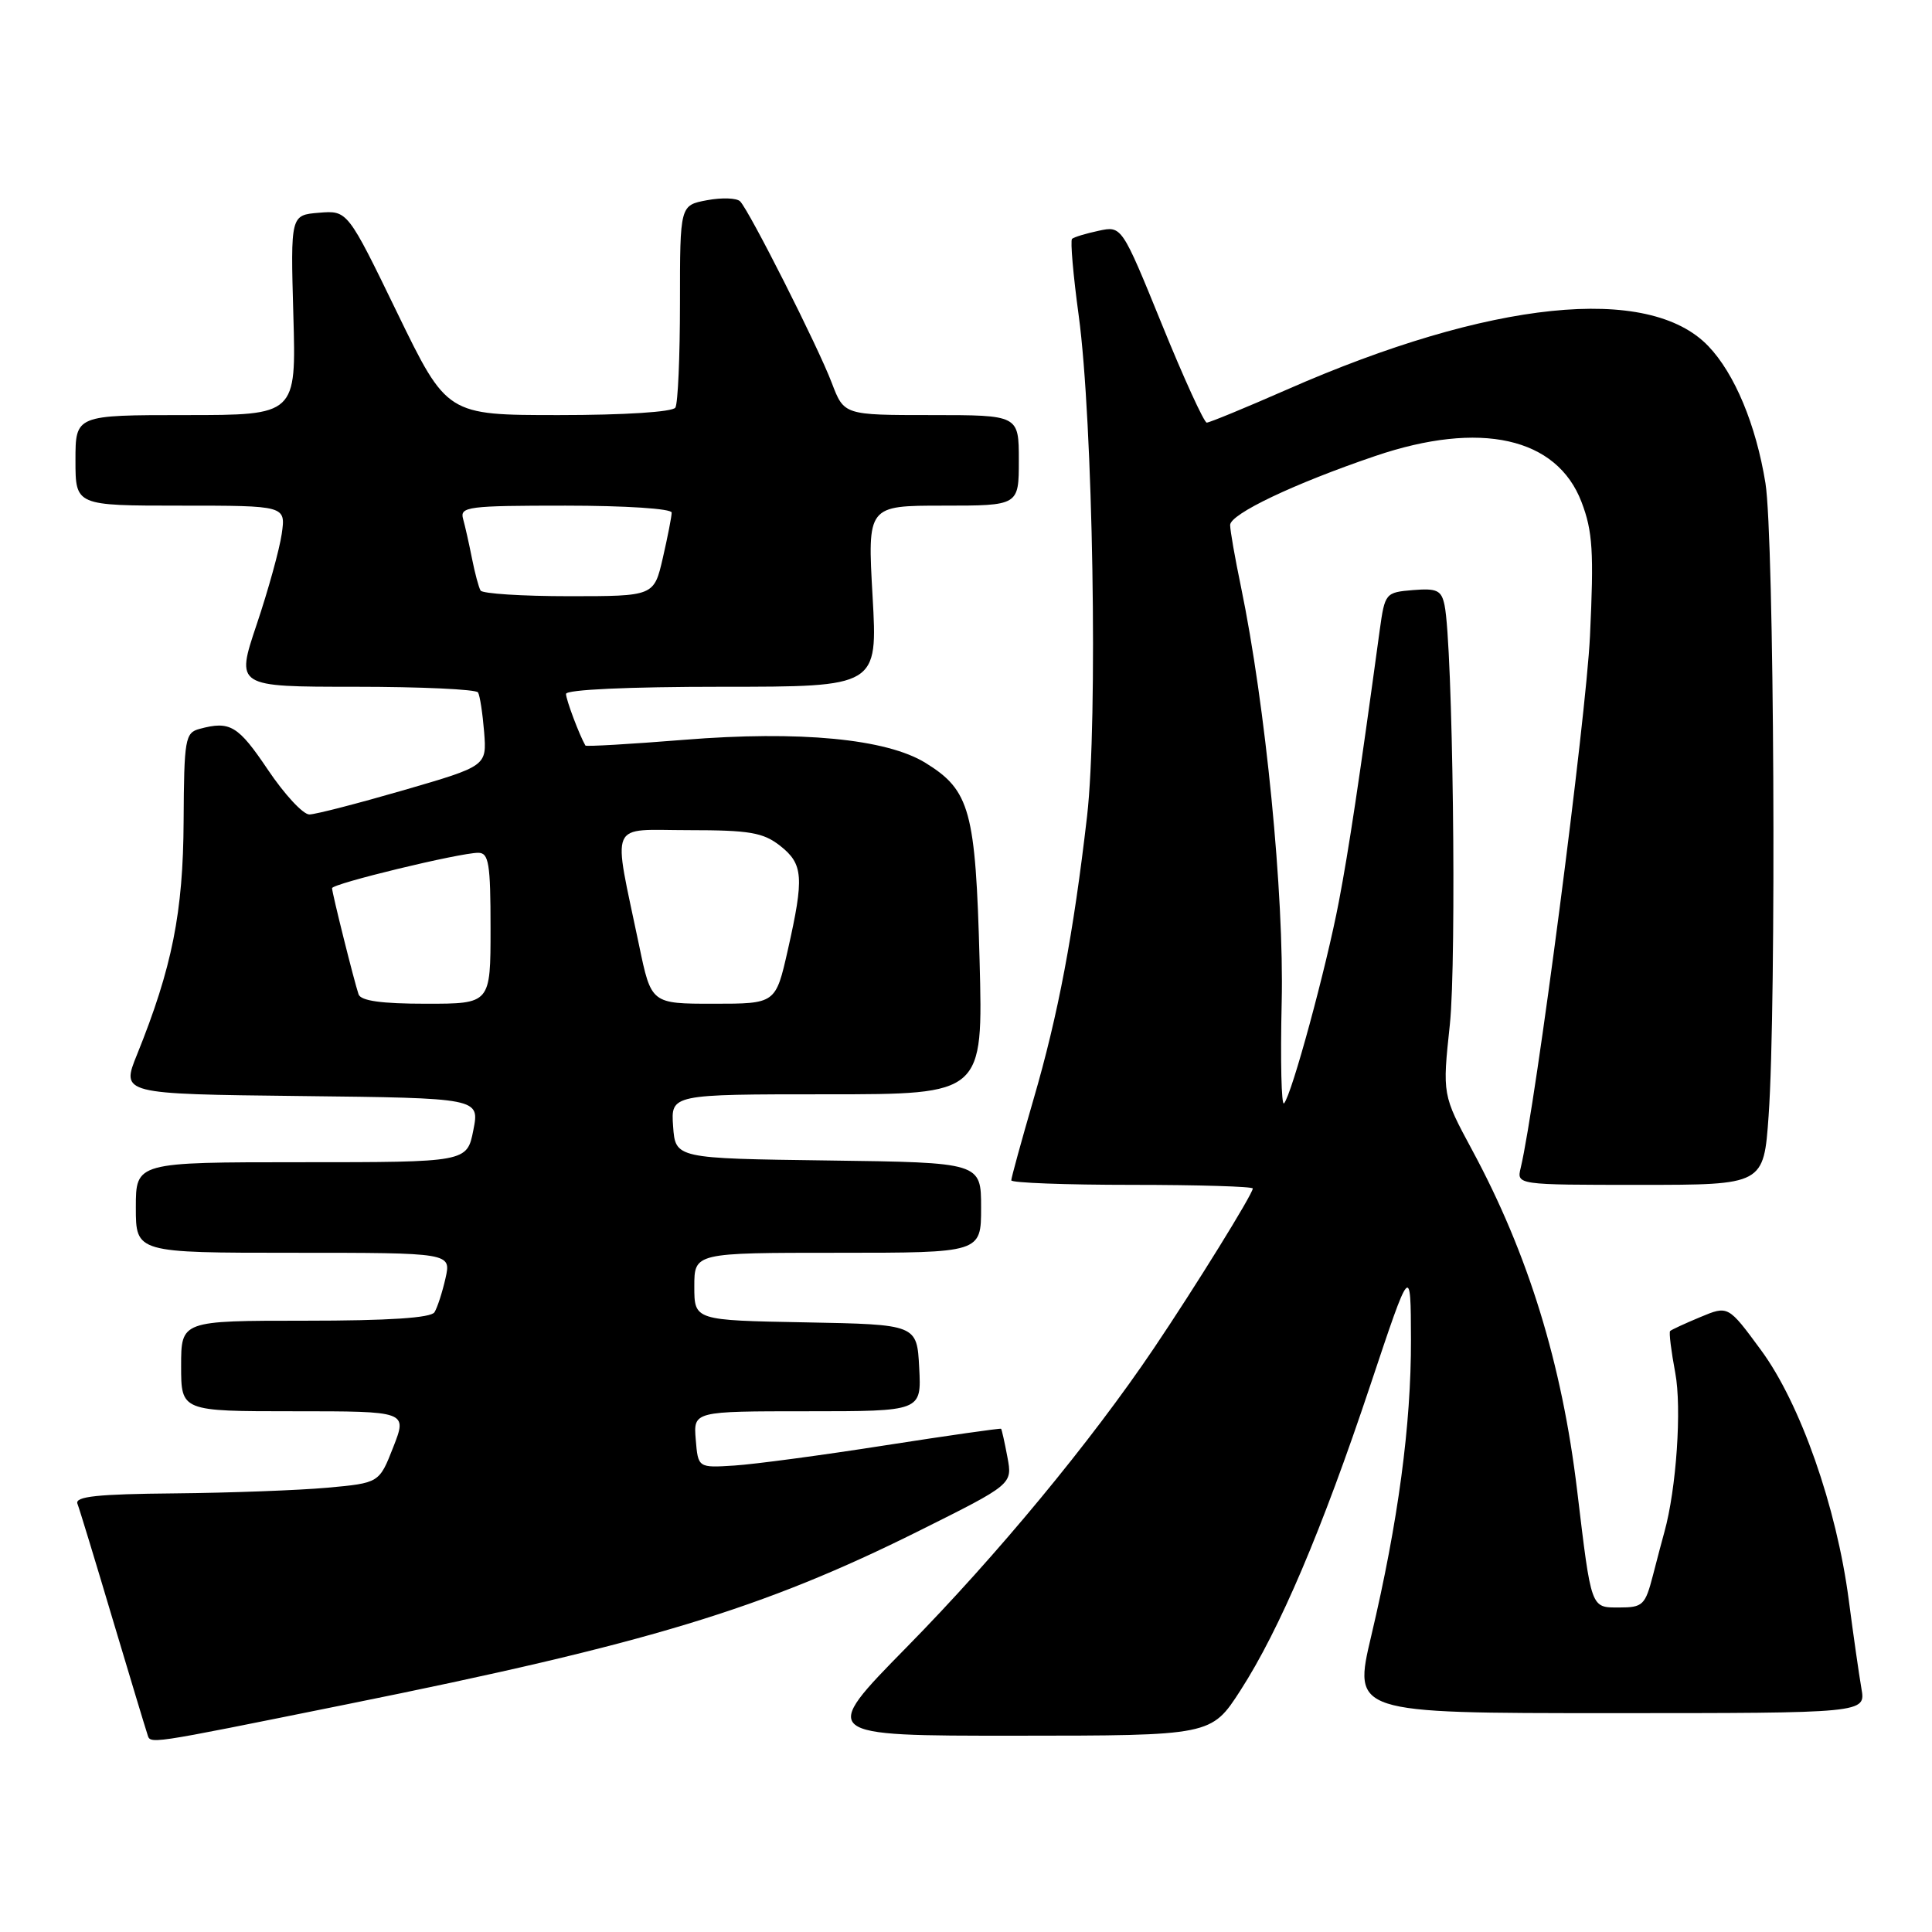 <?xml version="1.0" encoding="UTF-8" standalone="no"?>
<!DOCTYPE svg PUBLIC "-//W3C//DTD SVG 1.1//EN" "http://www.w3.org/Graphics/SVG/1.1/DTD/svg11.dtd" >
<svg xmlns="http://www.w3.org/2000/svg" xmlns:xlink="http://www.w3.org/1999/xlink" version="1.1" viewBox="0 0 256 256">
 <g >
 <path fill="currentColor"
d=" M 46.00 225.82 C 85.84 217.79 101.07 213.17 121.83 202.82 C 134.16 196.67 134.16 196.67 133.49 193.09 C 133.12 191.11 132.74 189.42 132.65 189.32 C 132.56 189.23 125.66 190.21 117.32 191.51 C 108.98 192.82 99.99 194.02 97.33 194.19 C 92.50 194.50 92.50 194.50 92.19 190.75 C 91.88 187.00 91.88 187.00 106.99 187.00 C 122.10 187.00 122.10 187.00 121.80 181.25 C 121.50 175.50 121.50 175.50 106.75 175.22 C 92.00 174.95 92.00 174.95 92.00 170.47 C 92.00 166.00 92.00 166.00 111.00 166.00 C 130.00 166.00 130.00 166.00 130.00 160.02 C 130.00 154.04 130.00 154.04 109.75 153.77 C 89.50 153.50 89.50 153.50 89.19 149.25 C 88.89 145.00 88.89 145.00 109.58 145.00 C 130.27 145.00 130.27 145.00 129.80 127.25 C 129.27 107.42 128.54 104.73 122.64 101.09 C 117.47 97.89 105.95 96.79 90.63 98.03 C 83.54 98.60 77.66 98.94 77.57 98.79 C 76.77 97.41 75.00 92.71 75.00 91.95 C 75.00 91.38 83.23 91.00 95.65 91.00 C 116.30 91.00 116.30 91.00 115.62 79.00 C 114.94 67.00 114.94 67.00 124.97 67.00 C 135.00 67.00 135.00 67.00 135.00 61.00 C 135.00 55.00 135.00 55.00 123.42 55.00 C 111.84 55.00 111.84 55.00 110.22 50.75 C 108.41 45.96 99.30 27.94 98.07 26.68 C 97.62 26.23 95.65 26.16 93.68 26.53 C 90.10 27.20 90.10 27.20 90.10 40.11 C 90.10 47.21 89.83 53.47 89.49 54.01 C 89.13 54.59 82.74 55.00 74.05 55.00 C 59.22 55.00 59.22 55.00 52.63 41.44 C 46.05 27.88 46.05 27.88 42.27 28.19 C 38.50 28.50 38.50 28.50 38.87 41.75 C 39.25 55.00 39.25 55.00 24.62 55.00 C 10.00 55.00 10.00 55.00 10.00 61.00 C 10.00 67.00 10.00 67.00 23.94 67.00 C 37.87 67.00 37.87 67.00 37.33 70.75 C 37.03 72.81 35.54 78.21 34.01 82.75 C 31.24 91.00 31.24 91.00 47.06 91.00 C 55.76 91.00 63.09 91.34 63.34 91.75 C 63.59 92.16 63.95 94.53 64.15 97.00 C 64.50 101.50 64.50 101.50 53.50 104.70 C 47.45 106.45 41.83 107.91 41.00 107.92 C 40.17 107.94 37.70 105.27 35.50 102.00 C 31.55 96.13 30.49 95.49 26.45 96.58 C 24.53 97.09 24.39 97.90 24.33 108.81 C 24.27 120.89 22.81 128.21 18.16 139.73 C 16.04 144.96 16.04 144.96 39.80 145.23 C 63.56 145.50 63.56 145.50 62.72 149.75 C 61.88 154.00 61.88 154.00 39.94 154.00 C 18.00 154.00 18.00 154.00 18.00 160.00 C 18.00 166.00 18.00 166.00 38.89 166.00 C 59.79 166.00 59.79 166.00 59.03 169.38 C 58.61 171.24 57.95 173.27 57.57 173.88 C 57.11 174.63 51.48 175.00 40.44 175.00 C 24.00 175.00 24.00 175.00 24.00 181.00 C 24.00 187.00 24.00 187.00 38.98 187.00 C 53.97 187.00 53.97 187.00 52.11 191.75 C 50.25 196.50 50.25 196.50 43.37 197.13 C 39.59 197.47 30.49 197.81 23.14 197.88 C 12.91 197.97 9.90 198.29 10.26 199.25 C 10.53 199.94 12.62 206.80 14.91 214.50 C 17.21 222.20 19.28 229.05 19.51 229.73 C 19.98 231.14 18.74 231.32 46.00 225.82 Z  M 164.37 223.98 C 169.57 215.91 175.15 202.79 181.59 183.50 C 186.93 167.50 186.93 167.50 186.96 177.50 C 186.99 188.77 185.27 201.64 181.70 216.75 C 179.28 227.00 179.28 227.00 213.25 227.00 C 247.22 227.00 247.22 227.00 246.65 223.75 C 246.34 221.96 245.58 216.68 244.97 212.00 C 243.35 199.64 238.55 185.96 233.33 178.88 C 228.99 172.98 228.99 172.98 225.30 174.52 C 223.26 175.37 221.46 176.20 221.30 176.37 C 221.13 176.54 221.44 179.03 221.98 181.91 C 222.86 186.56 222.13 197.29 220.54 203.00 C 220.31 203.82 219.62 206.41 219.02 208.75 C 218.00 212.69 217.68 213.00 214.57 213.00 C 210.76 213.00 210.88 213.33 208.98 197.50 C 206.97 180.67 202.49 166.15 195.09 152.43 C 191.12 145.06 191.12 145.06 192.11 135.78 C 193.03 127.14 192.51 85.46 191.41 80.19 C 191.00 78.21 190.41 77.93 187.22 78.19 C 183.58 78.49 183.50 78.60 182.82 83.50 C 180.10 103.45 178.73 112.54 177.40 119.50 C 175.74 128.22 171.16 145.08 170.14 146.20 C 169.79 146.59 169.65 140.55 169.83 132.79 C 170.16 118.54 167.70 93.51 164.42 77.68 C 163.64 73.94 163.00 70.29 163.00 69.57 C 163.00 68.11 171.47 64.08 182.21 60.43 C 196.14 55.69 206.29 57.95 209.56 66.52 C 211.04 70.39 211.21 73.11 210.68 84.29 C 210.17 95.13 203.48 146.49 201.50 154.75 C 200.96 157.00 200.96 157.00 217.33 157.00 C 233.70 157.00 233.70 157.00 234.35 147.85 C 235.40 133.11 235.09 71.13 233.93 64.01 C 232.68 56.29 229.85 49.50 226.36 45.86 C 218.47 37.61 197.46 39.78 170.53 51.62 C 165.04 54.03 160.26 56.00 159.90 56.00 C 159.55 56.00 156.86 50.13 153.95 42.96 C 148.64 29.92 148.64 29.92 145.57 30.58 C 143.88 30.94 142.30 31.42 142.05 31.65 C 141.81 31.88 142.20 36.44 142.93 41.78 C 144.83 55.69 145.50 95.52 144.04 108.17 C 142.24 123.72 140.23 134.41 136.95 145.65 C 135.33 151.23 134.00 156.07 134.00 156.40 C 134.00 156.73 141.20 157.00 150.00 157.00 C 158.80 157.00 166.00 157.22 166.00 157.48 C 166.00 158.21 158.36 170.55 152.89 178.66 C 144.53 191.06 132.11 206.08 120.15 218.25 C 108.61 230.00 108.61 230.00 134.55 229.99 C 160.50 229.98 160.50 229.98 164.37 223.98 Z  M 47.51 131.75 C 46.92 130.01 44.00 118.33 44.00 117.69 C 44.00 117.09 60.91 113.00 63.37 113.00 C 64.77 113.00 65.00 114.43 65.00 123.00 C 65.00 133.00 65.00 133.00 56.47 133.00 C 50.54 133.00 47.81 132.62 47.51 131.75 Z  M 84.68 125.25 C 81.17 108.41 80.49 110.00 91.25 110.00 C 99.33 110.00 101.12 110.31 103.37 112.07 C 106.44 114.49 106.57 116.22 104.39 125.88 C 102.78 133.00 102.78 133.00 94.54 133.00 C 86.29 133.00 86.29 133.00 84.68 125.25 Z  M 63.68 78.25 C 63.43 77.84 62.92 75.92 62.54 74.00 C 62.16 72.08 61.63 69.71 61.36 68.75 C 60.91 67.14 62.01 67.00 74.93 67.00 C 82.87 67.00 89.00 67.40 89.00 67.92 C 89.00 68.43 88.47 71.13 87.83 73.92 C 86.66 79.00 86.66 79.00 75.39 79.00 C 69.19 79.00 63.92 78.66 63.68 78.25 Z "/>
</g>
</svg>